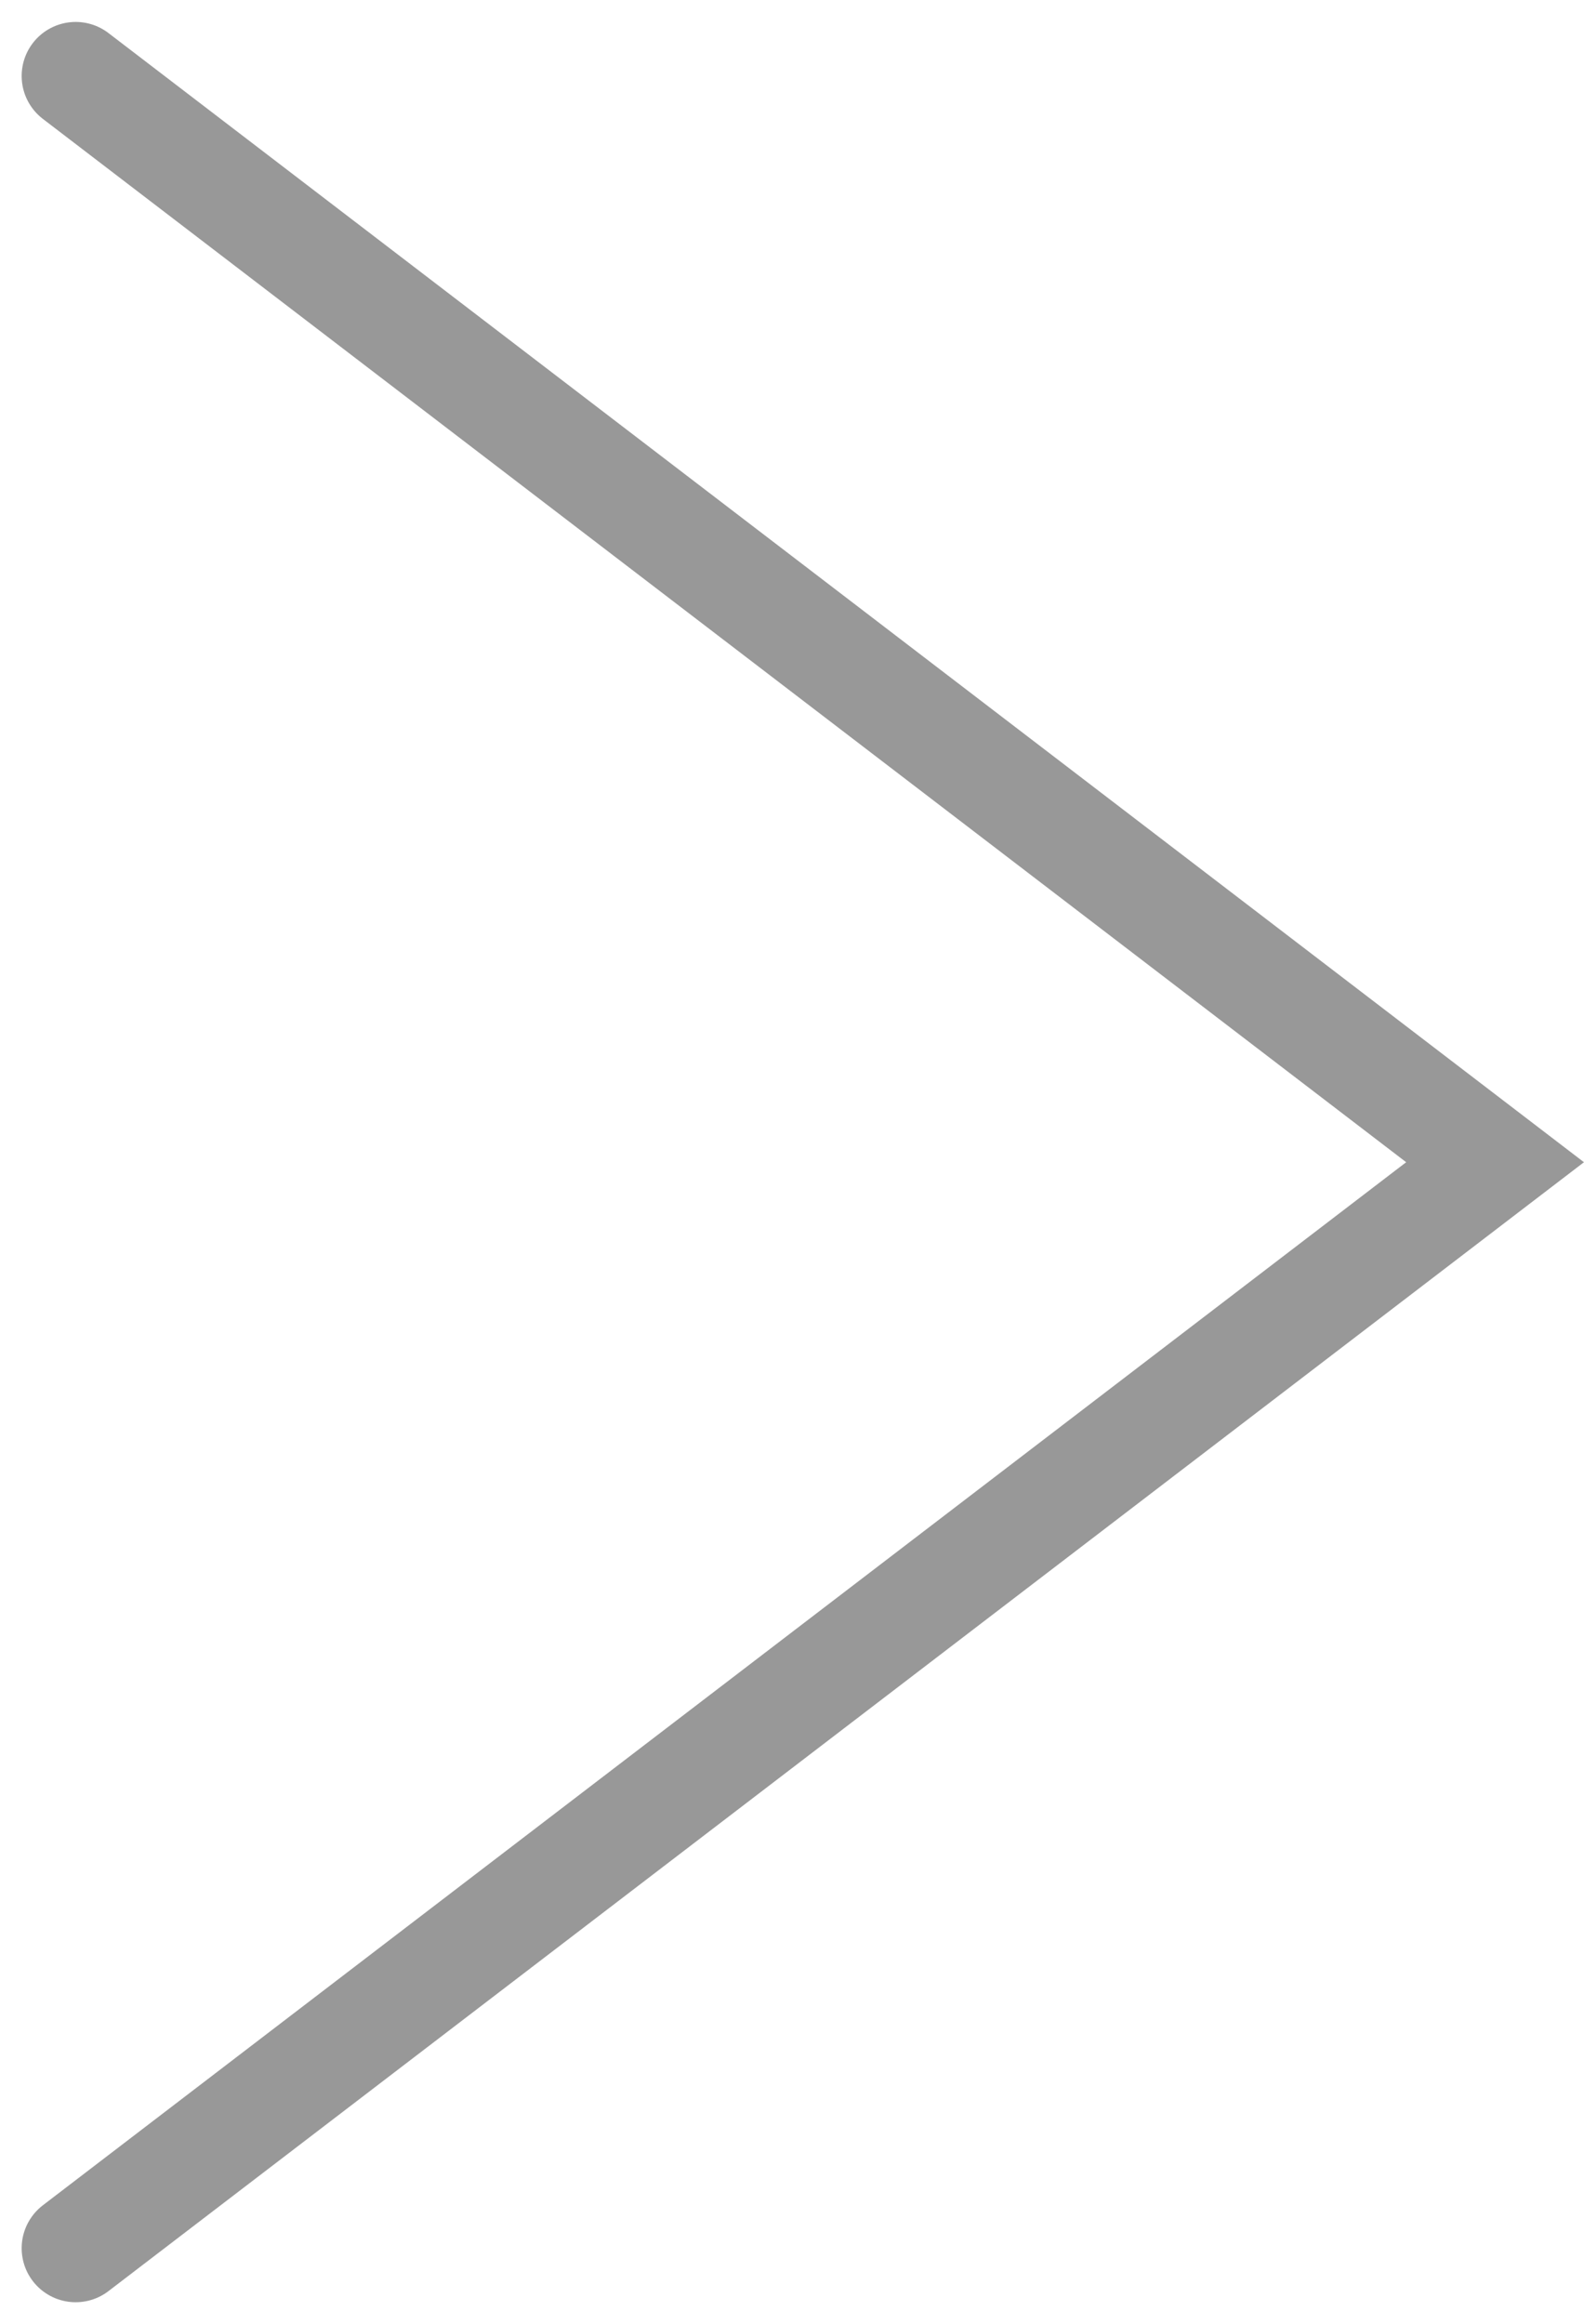 <svg xmlns="http://www.w3.org/2000/svg" width="29.333" height="43.013" viewBox="0 0 29.333 43.013">
  <path id="패스_4800" data-name="패스 4800" d="M-6829.614-13071.967l20.1,26.285,20.105-26.285" transform="translate(13073.368 -6788.003) rotate(-90)" fill="none" stroke="#989898" stroke-linecap="round" stroke-width="2"/>
</svg>
